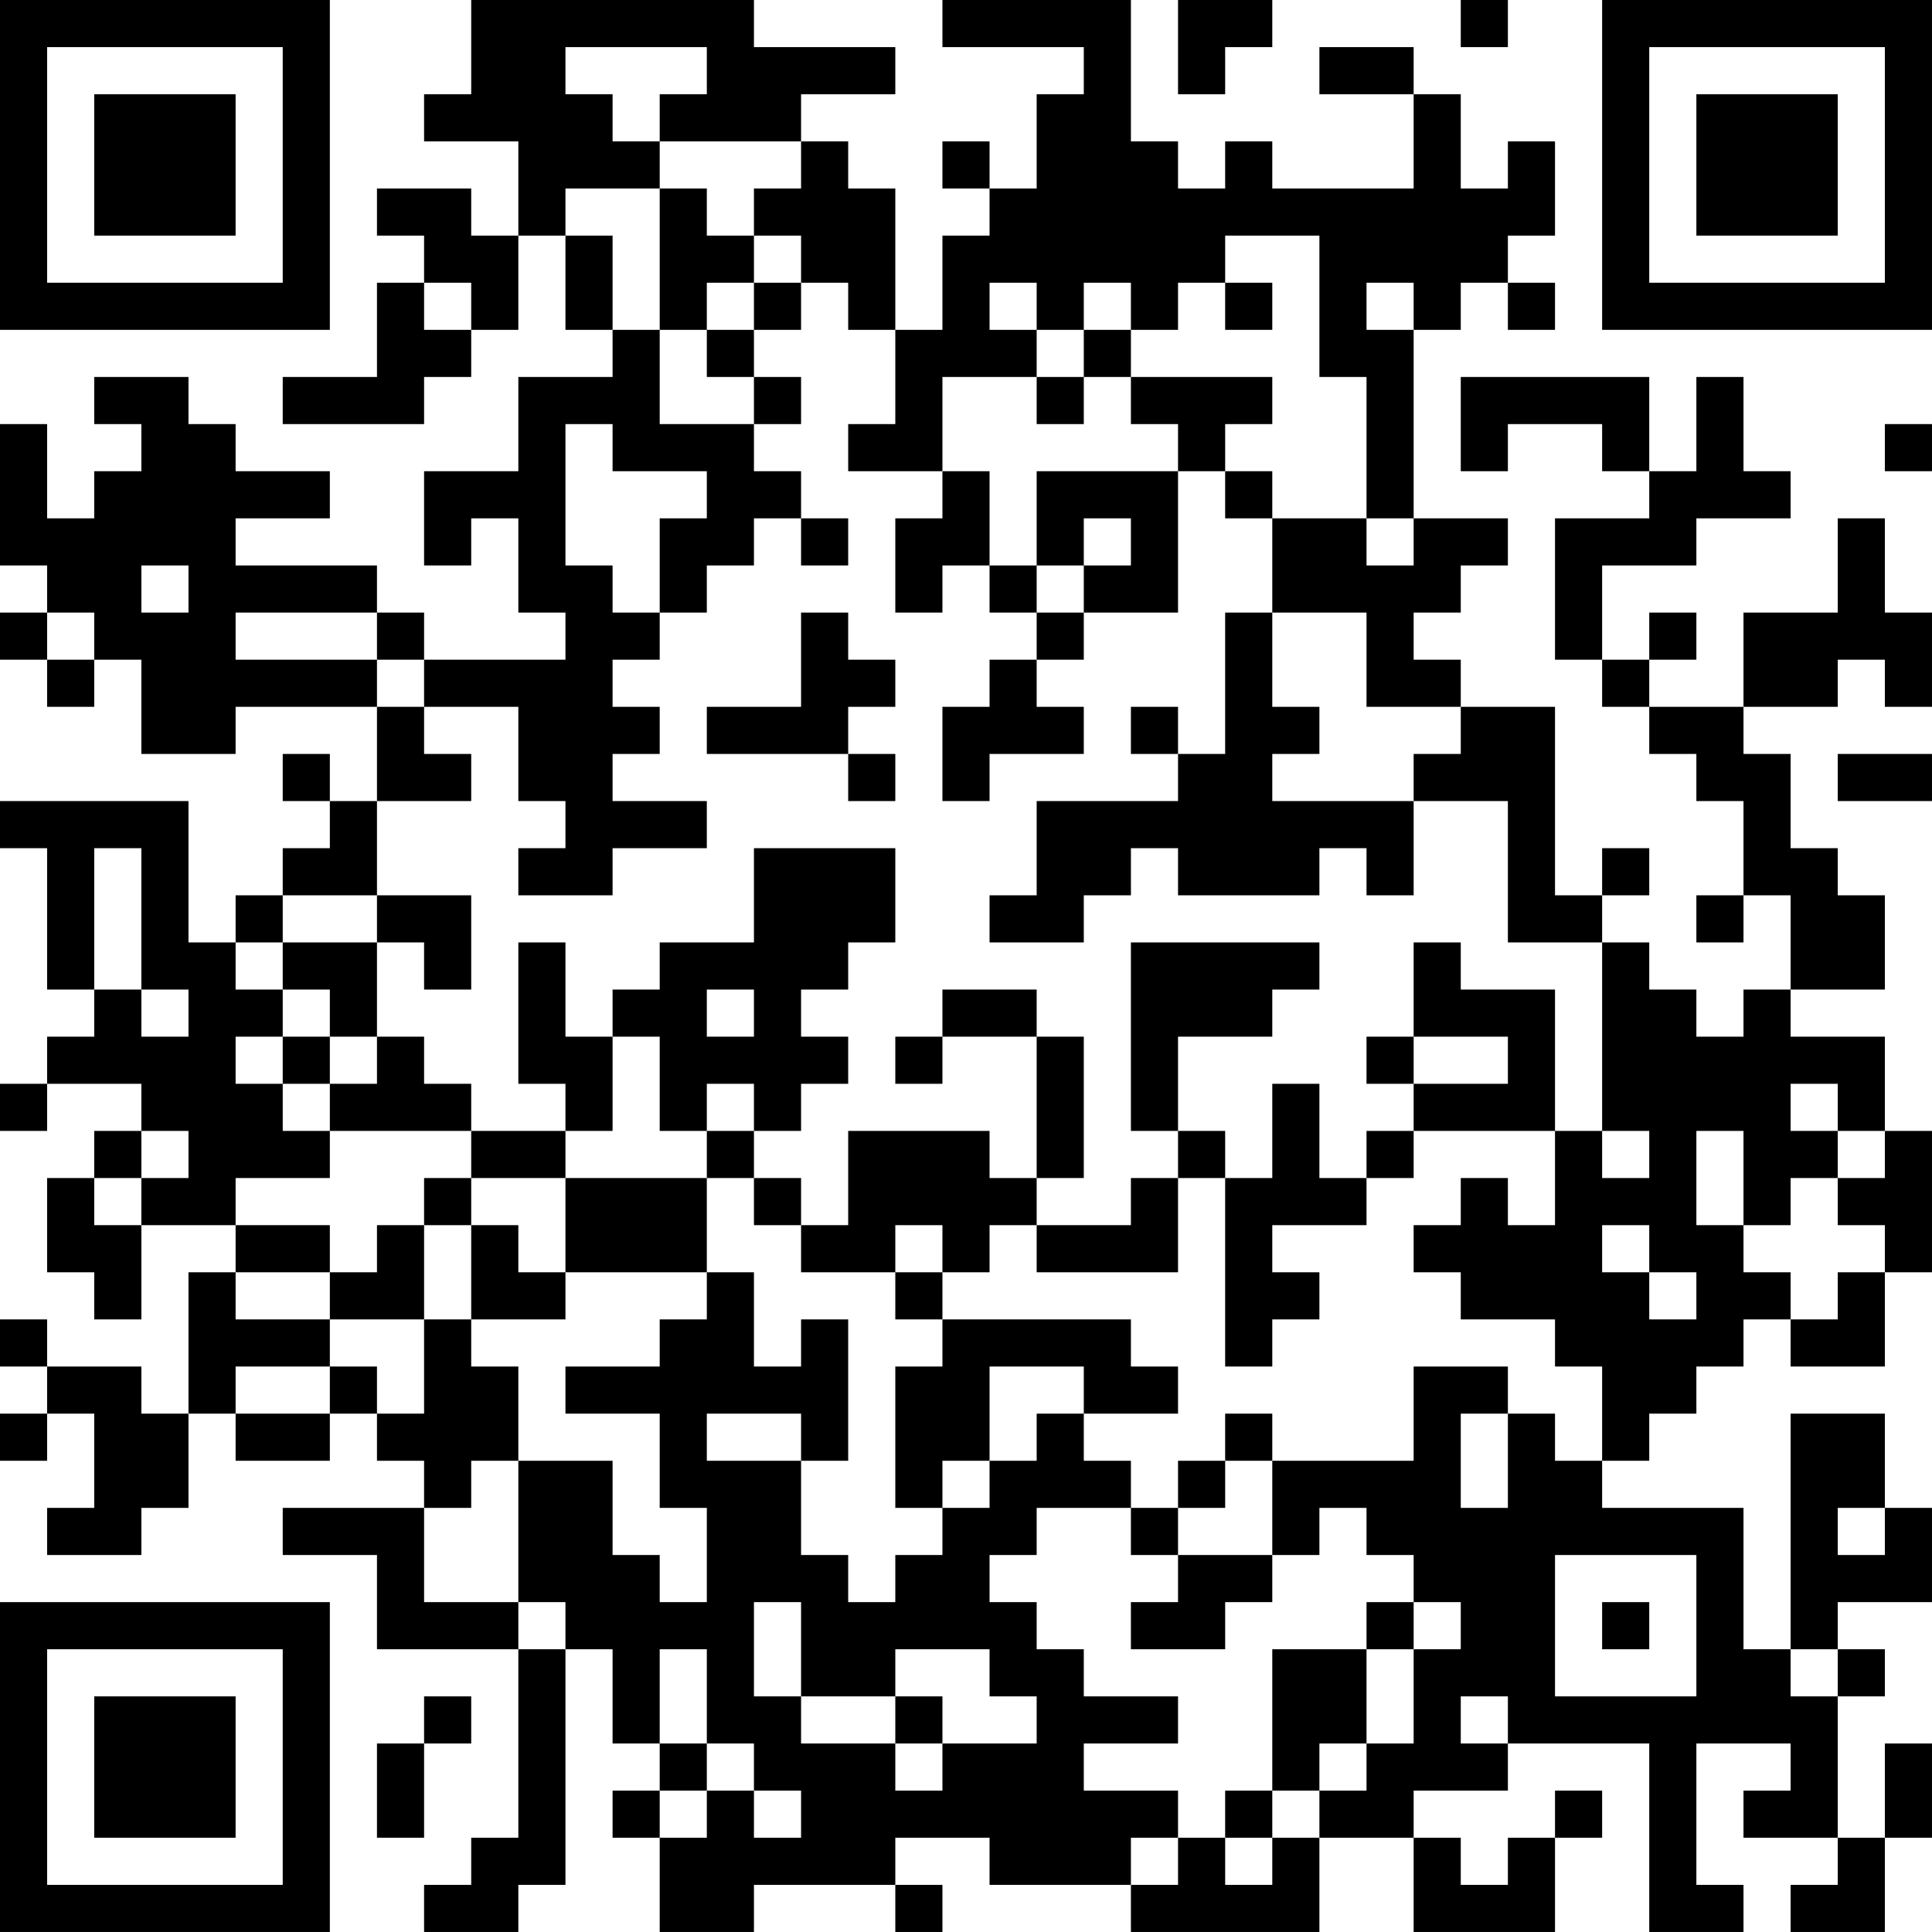 <?xml version="1.0" encoding="UTF-8"?>
<svg xmlns="http://www.w3.org/2000/svg" version="1.1" width="200" height="200" viewBox="0 0 200 200"><rect x="0" y="0" width="200" height="200" fill="#ffffff"/><g transform="scale(4.878)"><g transform="translate(0,0)"><path fill-rule="evenodd" d="M10 0L10 2L9 2L9 3L11 3L11 5L10 5L10 4L8 4L8 5L9 5L9 6L8 6L8 8L6 8L6 9L9 9L9 8L10 8L10 7L11 7L11 5L12 5L12 7L13 7L13 8L11 8L11 10L9 10L9 12L10 12L10 11L11 11L11 13L12 13L12 14L9 14L9 13L8 13L8 12L5 12L5 11L7 11L7 10L5 10L5 9L4 9L4 8L2 8L2 9L3 9L3 10L2 10L2 11L1 11L1 9L0 9L0 12L1 12L1 13L0 13L0 14L1 14L1 15L2 15L2 14L3 14L3 16L5 16L5 15L8 15L8 17L7 17L7 16L6 16L6 17L7 17L7 18L6 18L6 19L5 19L5 20L4 20L4 17L0 17L0 18L1 18L1 21L2 21L2 22L1 22L1 23L0 23L0 24L1 24L1 23L3 23L3 24L2 24L2 25L1 25L1 27L2 27L2 28L3 28L3 26L5 26L5 27L4 27L4 30L3 30L3 29L1 29L1 28L0 28L0 29L1 29L1 30L0 30L0 31L1 31L1 30L2 30L2 32L1 32L1 33L3 33L3 32L4 32L4 30L5 30L5 31L7 31L7 30L8 30L8 31L9 31L9 32L6 32L6 33L8 33L8 35L11 35L11 39L10 39L10 40L9 40L9 41L11 41L11 40L12 40L12 35L13 35L13 37L14 37L14 38L13 38L13 39L14 39L14 41L16 41L16 40L19 40L19 41L20 41L20 40L19 40L19 39L21 39L21 40L24 40L24 41L28 41L28 39L30 39L30 41L33 41L33 39L34 39L34 38L33 38L33 39L32 39L32 40L31 40L31 39L30 39L30 38L32 38L32 37L35 37L35 41L37 41L37 40L36 40L36 37L38 37L38 38L37 38L37 39L39 39L39 40L38 40L38 41L40 41L40 39L41 39L41 37L40 37L40 39L39 39L39 36L40 36L40 35L39 35L39 34L41 34L41 32L40 32L40 30L38 30L38 35L37 35L37 32L34 32L34 31L35 31L35 30L36 30L36 29L37 29L37 28L38 28L38 29L40 29L40 27L41 27L41 24L40 24L40 22L38 22L38 21L40 21L40 19L39 19L39 18L38 18L38 16L37 16L37 15L39 15L39 14L40 14L40 15L41 15L41 13L40 13L40 11L39 11L39 13L37 13L37 15L35 15L35 14L36 14L36 13L35 13L35 14L34 14L34 12L36 12L36 11L38 11L38 10L37 10L37 8L36 8L36 10L35 10L35 8L31 8L31 10L32 10L32 9L34 9L34 10L35 10L35 11L33 11L33 14L34 14L34 15L35 15L35 16L36 16L36 17L37 17L37 19L36 19L36 20L37 20L37 19L38 19L38 21L37 21L37 22L36 22L36 21L35 21L35 20L34 20L34 19L35 19L35 18L34 18L34 19L33 19L33 15L31 15L31 14L30 14L30 13L31 13L31 12L32 12L32 11L30 11L30 7L31 7L31 6L32 6L32 7L33 7L33 6L32 6L32 5L33 5L33 3L32 3L32 4L31 4L31 2L30 2L30 1L28 1L28 2L30 2L30 4L27 4L27 3L26 3L26 4L25 4L25 3L24 3L24 0L20 0L20 1L23 1L23 2L22 2L22 4L21 4L21 3L20 3L20 4L21 4L21 5L20 5L20 7L19 7L19 4L18 4L18 3L17 3L17 2L19 2L19 1L16 1L16 0ZM25 0L25 2L26 2L26 1L27 1L27 0ZM31 0L31 1L32 1L32 0ZM12 1L12 2L13 2L13 3L14 3L14 4L12 4L12 5L13 5L13 7L14 7L14 9L16 9L16 10L17 10L17 11L16 11L16 12L15 12L15 13L14 13L14 11L15 11L15 10L13 10L13 9L12 9L12 12L13 12L13 13L14 13L14 14L13 14L13 15L14 15L14 16L13 16L13 17L15 17L15 18L13 18L13 19L11 19L11 18L12 18L12 17L11 17L11 15L9 15L9 14L8 14L8 13L5 13L5 14L8 14L8 15L9 15L9 16L10 16L10 17L8 17L8 19L6 19L6 20L5 20L5 21L6 21L6 22L5 22L5 23L6 23L6 24L7 24L7 25L5 25L5 26L7 26L7 27L5 27L5 28L7 28L7 29L5 29L5 30L7 30L7 29L8 29L8 30L9 30L9 28L10 28L10 29L11 29L11 31L10 31L10 32L9 32L9 34L11 34L11 35L12 35L12 34L11 34L11 31L13 31L13 33L14 33L14 34L15 34L15 32L14 32L14 30L12 30L12 29L14 29L14 28L15 28L15 27L16 27L16 29L17 29L17 28L18 28L18 31L17 31L17 30L15 30L15 31L17 31L17 33L18 33L18 34L19 34L19 33L20 33L20 32L21 32L21 31L22 31L22 30L23 30L23 31L24 31L24 32L22 32L22 33L21 33L21 34L22 34L22 35L23 35L23 36L25 36L25 37L23 37L23 38L25 38L25 39L24 39L24 40L25 40L25 39L26 39L26 40L27 40L27 39L28 39L28 38L29 38L29 37L30 37L30 35L31 35L31 34L30 34L30 33L29 33L29 32L28 32L28 33L27 33L27 31L30 31L30 29L32 29L32 30L31 30L31 32L32 32L32 30L33 30L33 31L34 31L34 29L33 29L33 28L31 28L31 27L30 27L30 26L31 26L31 25L32 25L32 26L33 26L33 24L34 24L34 25L35 25L35 24L34 24L34 20L32 20L32 17L30 17L30 16L31 16L31 15L29 15L29 13L27 13L27 11L29 11L29 12L30 12L30 11L29 11L29 8L28 8L28 5L26 5L26 6L25 6L25 7L24 7L24 6L23 6L23 7L22 7L22 6L21 6L21 7L22 7L22 8L20 8L20 10L18 10L18 9L19 9L19 7L18 7L18 6L17 6L17 5L16 5L16 4L17 4L17 3L14 3L14 2L15 2L15 1ZM14 4L14 7L15 7L15 8L16 8L16 9L17 9L17 8L16 8L16 7L17 7L17 6L16 6L16 5L15 5L15 4ZM9 6L9 7L10 7L10 6ZM15 6L15 7L16 7L16 6ZM26 6L26 7L27 7L27 6ZM29 6L29 7L30 7L30 6ZM23 7L23 8L22 8L22 9L23 9L23 8L24 8L24 9L25 9L25 10L22 10L22 12L21 12L21 10L20 10L20 11L19 11L19 13L20 13L20 12L21 12L21 13L22 13L22 14L21 14L21 15L20 15L20 17L21 17L21 16L23 16L23 15L22 15L22 14L23 14L23 13L25 13L25 10L26 10L26 11L27 11L27 10L26 10L26 9L27 9L27 8L24 8L24 7ZM40 9L40 10L41 10L41 9ZM17 11L17 12L18 12L18 11ZM23 11L23 12L22 12L22 13L23 13L23 12L24 12L24 11ZM3 12L3 13L4 13L4 12ZM1 13L1 14L2 14L2 13ZM17 13L17 15L15 15L15 16L18 16L18 17L19 17L19 16L18 16L18 15L19 15L19 14L18 14L18 13ZM26 13L26 16L25 16L25 15L24 15L24 16L25 16L25 17L22 17L22 19L21 19L21 20L23 20L23 19L24 19L24 18L25 18L25 19L28 19L28 18L29 18L29 19L30 19L30 17L27 17L27 16L28 16L28 15L27 15L27 13ZM39 16L39 17L41 17L41 16ZM2 18L2 21L3 21L3 22L4 22L4 21L3 21L3 18ZM16 18L16 20L14 20L14 21L13 21L13 22L12 22L12 20L11 20L11 23L12 23L12 24L10 24L10 23L9 23L9 22L8 22L8 20L9 20L9 21L10 21L10 19L8 19L8 20L6 20L6 21L7 21L7 22L6 22L6 23L7 23L7 24L10 24L10 25L9 25L9 26L8 26L8 27L7 27L7 28L9 28L9 26L10 26L10 28L12 28L12 27L15 27L15 25L16 25L16 26L17 26L17 27L19 27L19 28L20 28L20 29L19 29L19 32L20 32L20 31L21 31L21 29L23 29L23 30L25 30L25 29L24 29L24 28L20 28L20 27L21 27L21 26L22 26L22 27L25 27L25 25L26 25L26 29L27 29L27 28L28 28L28 27L27 27L27 26L29 26L29 25L30 25L30 24L33 24L33 21L31 21L31 20L30 20L30 22L29 22L29 23L30 23L30 24L29 24L29 25L28 25L28 23L27 23L27 25L26 25L26 24L25 24L25 22L27 22L27 21L28 21L28 20L24 20L24 24L25 24L25 25L24 25L24 26L22 26L22 25L23 25L23 22L22 22L22 21L20 21L20 22L19 22L19 23L20 23L20 22L22 22L22 25L21 25L21 24L18 24L18 26L17 26L17 25L16 25L16 24L17 24L17 23L18 23L18 22L17 22L17 21L18 21L18 20L19 20L19 18ZM15 21L15 22L16 22L16 21ZM7 22L7 23L8 23L8 22ZM13 22L13 24L12 24L12 25L10 25L10 26L11 26L11 27L12 27L12 25L15 25L15 24L16 24L16 23L15 23L15 24L14 24L14 22ZM30 22L30 23L32 23L32 22ZM38 23L38 24L39 24L39 25L38 25L38 26L37 26L37 24L36 24L36 26L37 26L37 27L38 27L38 28L39 28L39 27L40 27L40 26L39 26L39 25L40 25L40 24L39 24L39 23ZM3 24L3 25L2 25L2 26L3 26L3 25L4 25L4 24ZM19 26L19 27L20 27L20 26ZM34 26L34 27L35 27L35 28L36 28L36 27L35 27L35 26ZM26 30L26 31L25 31L25 32L24 32L24 33L25 33L25 34L24 34L24 35L26 35L26 34L27 34L27 33L25 33L25 32L26 32L26 31L27 31L27 30ZM39 32L39 33L40 33L40 32ZM33 33L33 36L36 36L36 33ZM16 34L16 36L17 36L17 37L19 37L19 38L20 38L20 37L22 37L22 36L21 36L21 35L19 35L19 36L17 36L17 34ZM29 34L29 35L27 35L27 38L26 38L26 39L27 39L27 38L28 38L28 37L29 37L29 35L30 35L30 34ZM34 34L34 35L35 35L35 34ZM14 35L14 37L15 37L15 38L14 38L14 39L15 39L15 38L16 38L16 39L17 39L17 38L16 38L16 37L15 37L15 35ZM38 35L38 36L39 36L39 35ZM9 36L9 37L8 37L8 39L9 39L9 37L10 37L10 36ZM19 36L19 37L20 37L20 36ZM31 36L31 37L32 37L32 36ZM0 0L0 7L7 7L7 0ZM1 1L1 6L6 6L6 1ZM2 2L2 5L5 5L5 2ZM34 0L34 7L41 7L41 0ZM35 1L35 6L40 6L40 1ZM36 2L36 5L39 5L39 2ZM0 34L0 41L7 41L7 34ZM1 35L1 40L6 40L6 35ZM2 36L2 39L5 39L5 36Z" fill="#000000"/></g></g></svg>
